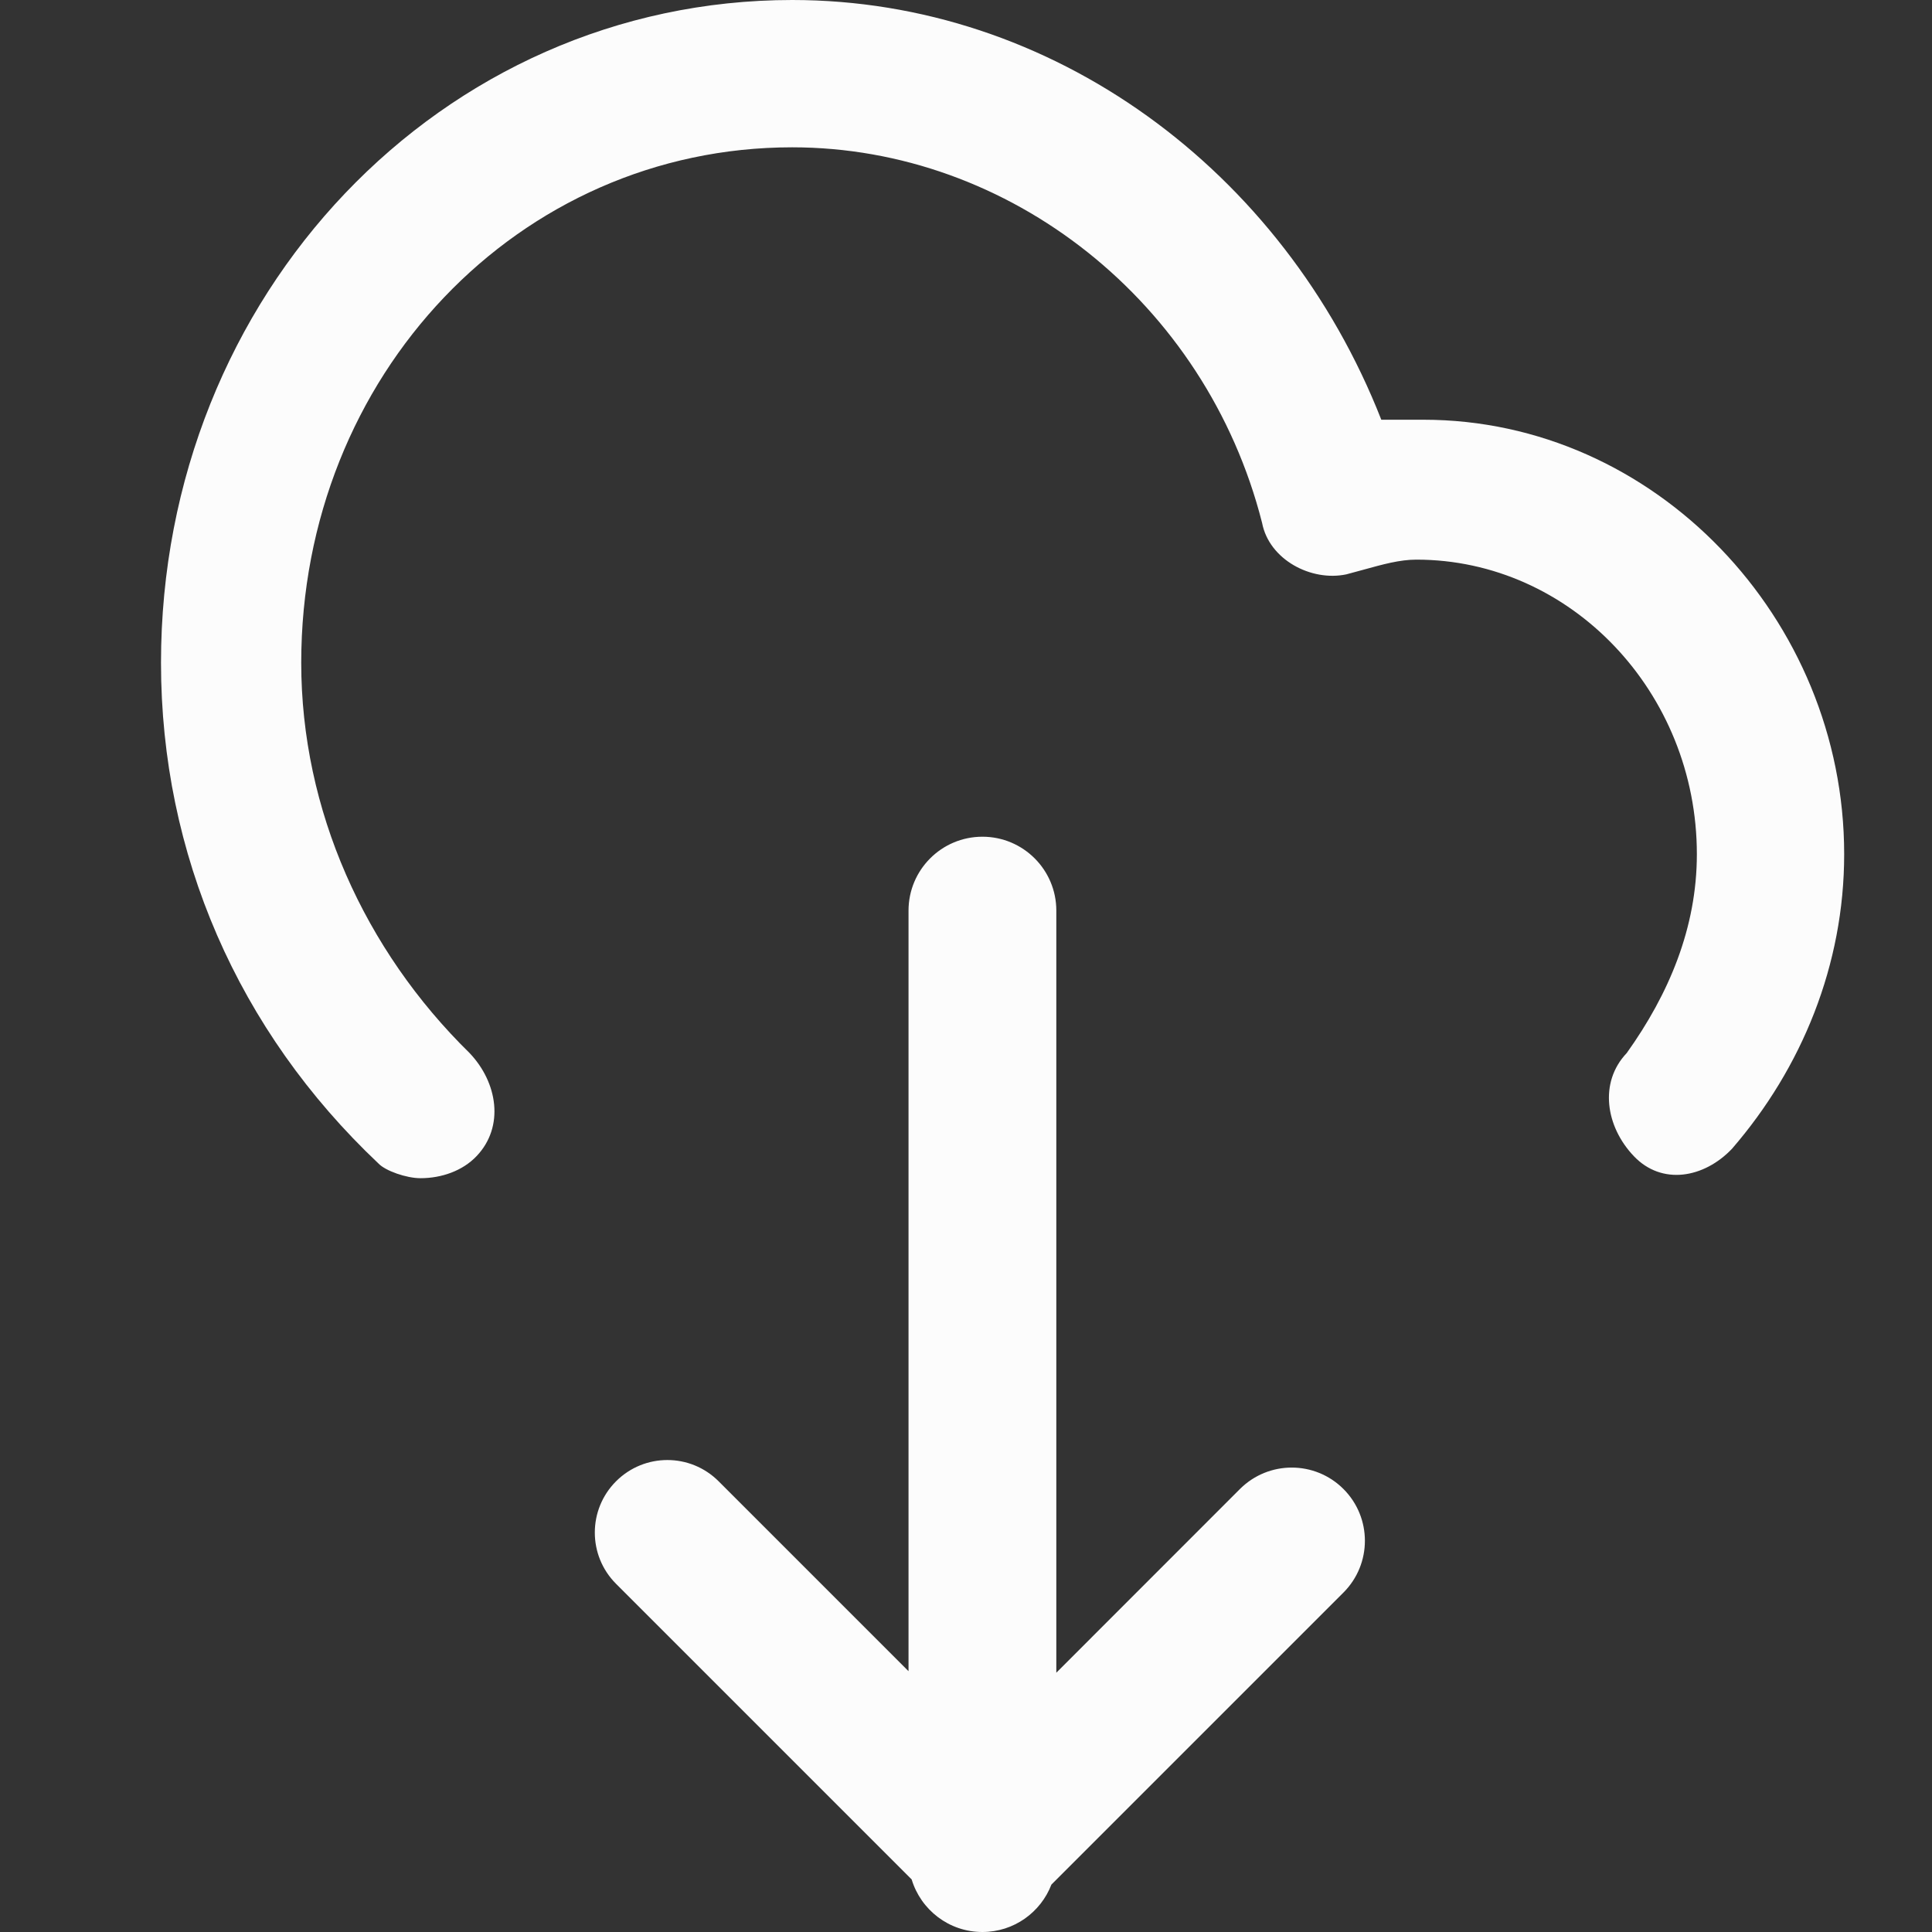 <svg width="24" height="24" viewBox="0 0 24 24" fill="none" xmlns="http://www.w3.org/2000/svg">
<rect x="0" y="0" width="24" height="24" fill="#333333" stroke="none"/>
<path fill-rule="evenodd" clip-rule="evenodd" d="M17.159 5.214H17.682C20.557 5.214 22.909 7.684 22.909 10.611C22.909 11.983 22.386 13.264 21.515 14.271C21.167 14.636 20.644 14.728 20.296 14.362C19.947 13.996 19.86 13.447 20.208 13.081C20.731 12.349 21.079 11.526 21.079 10.611C21.079 8.599 19.511 6.952 17.595 6.952C17.388 6.952 17.181 7.01 16.931 7.079C16.865 7.097 16.796 7.116 16.724 7.135C16.288 7.227 15.765 6.952 15.678 6.495C14.981 3.751 12.542 1.83 9.841 1.83C6.443 1.83 3.742 4.665 3.742 8.233C3.742 10.062 4.527 11.801 5.833 13.081C6.182 13.447 6.269 13.996 5.92 14.362C5.746 14.545 5.485 14.636 5.223 14.636C5.049 14.636 4.788 14.545 4.701 14.453C2.958 12.807 2 10.611 2 8.233C2 3.659 5.485 0 9.841 0C13.064 0 15.939 2.104 17.159 5.214ZM15.403 18.497L13.122 20.779L13.122 11.312C13.122 10.805 12.711 10.394 12.204 10.394C11.697 10.394 11.286 10.805 11.286 11.312L11.286 20.76L8.927 18.401C8.575 18.049 8.005 18.049 7.653 18.401C7.301 18.753 7.301 19.323 7.653 19.675L11.325 23.347C11.439 23.725 11.789 24 12.204 24C12.595 24 12.929 23.755 13.061 23.411L16.689 19.783C17.044 19.428 17.044 18.852 16.689 18.497C16.334 18.142 15.759 18.142 15.403 18.497Z" fill="#FCFCFC"/>
</svg>

